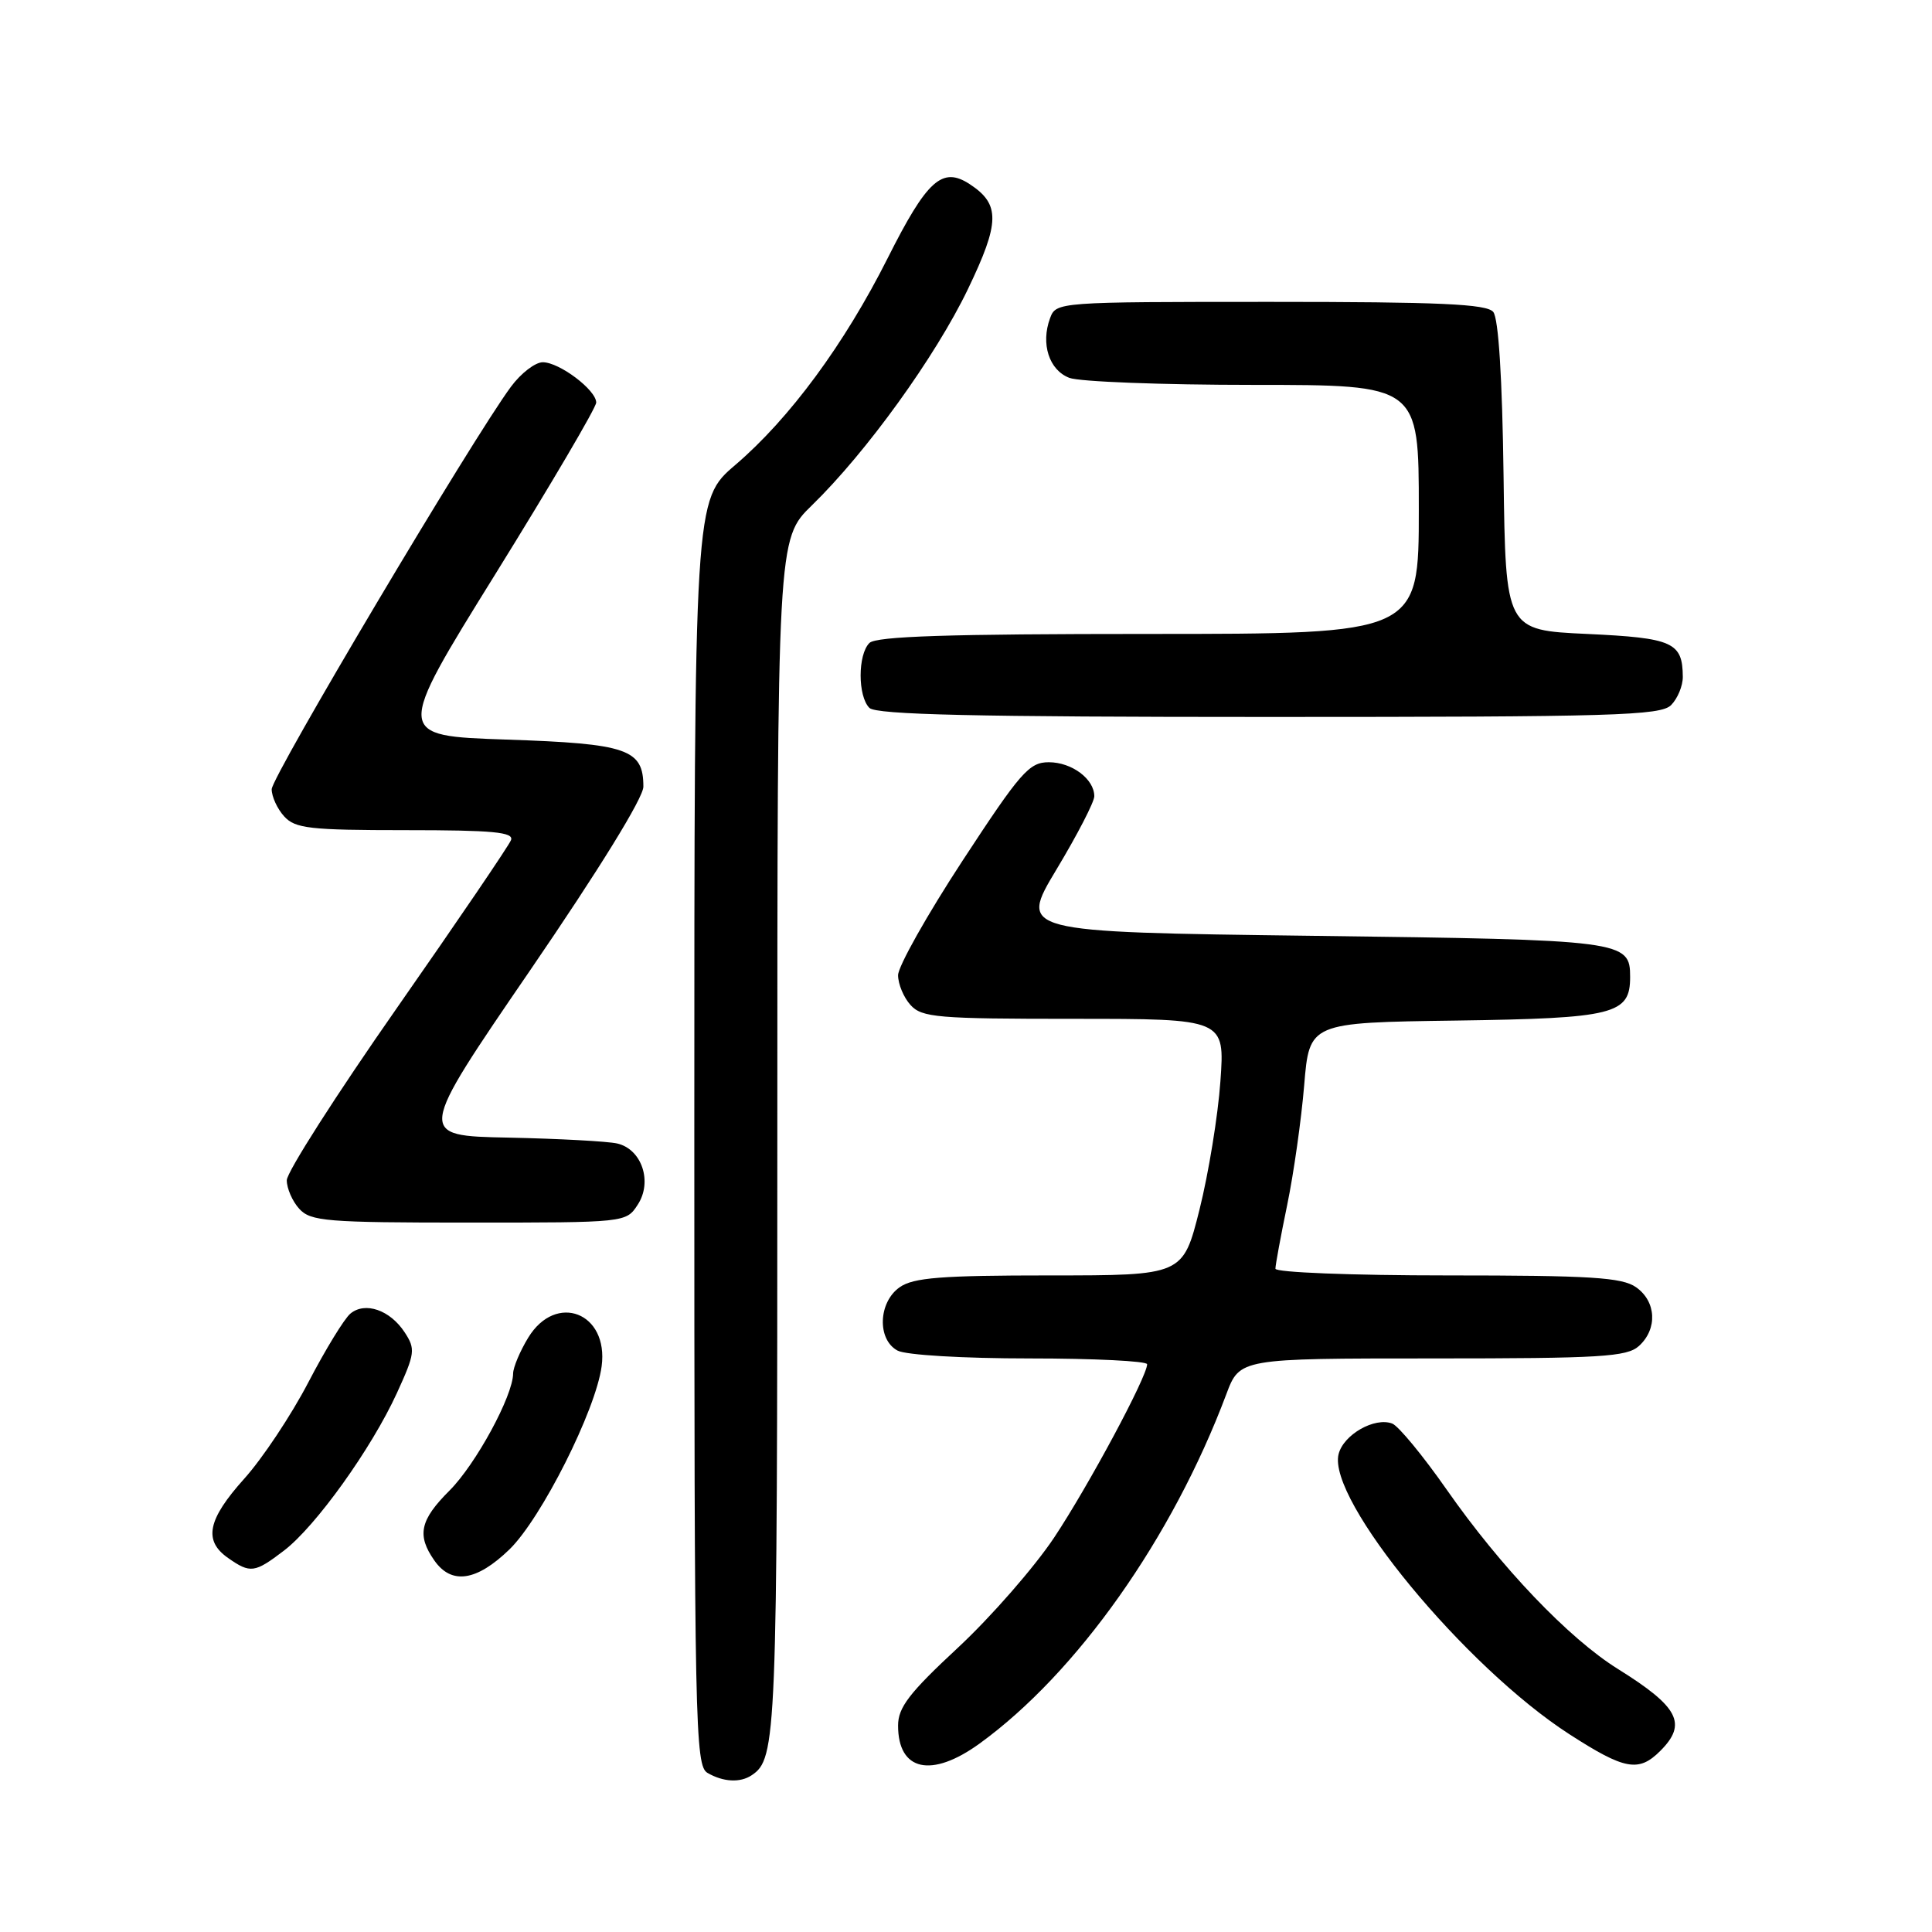<?xml version="1.0" encoding="UTF-8" standalone="no"?>
<!DOCTYPE svg PUBLIC "-//W3C//DTD SVG 1.1//EN" "http://www.w3.org/Graphics/SVG/1.1/DTD/svg11.dtd" >
<svg xmlns="http://www.w3.org/2000/svg" xmlns:xlink="http://www.w3.org/1999/xlink" version="1.1" viewBox="0 0 256 256">
 <g >
 <path fill="currentColor"
d=" M 99.60 235.23 C 102.90 233.03 103.00 230.45 103.00 150.77 C 103.00 71.42 103.00 71.42 107.58 66.96 C 114.79 59.95 123.95 47.25 128.25 38.32 C 132.51 29.46 132.55 27.06 128.49 24.40 C 124.85 22.02 122.84 23.83 117.62 34.21 C 111.88 45.62 104.64 55.44 97.44 61.60 C 92.00 66.24 92.00 66.24 92.00 150.07 C 92.00 228.85 92.11 233.96 93.75 234.92 C 95.83 236.13 98.08 236.25 99.60 235.23 Z  M 129.80 231.03 C 142.70 221.68 155.34 203.79 162.49 184.75 C 164.27 180.00 164.27 180.00 189.81 180.00 C 212.16 180.00 215.57 179.79 217.17 178.35 C 219.66 176.09 219.47 172.44 216.78 170.56 C 214.92 169.26 210.77 169.00 191.78 169.00 C 179.08 169.00 169.00 168.60 169.00 168.11 C 169.00 167.62 169.70 163.82 170.56 159.66 C 171.42 155.51 172.43 148.37 172.81 143.81 C 173.50 135.50 173.50 135.50 192.95 135.23 C 213.90 134.93 216.00 134.41 216.00 129.47 C 216.00 124.63 215.29 124.53 173.85 124.00 C 135.01 123.50 135.01 123.50 140.00 115.19 C 142.75 110.62 145.00 106.26 145.00 105.51 C 145.00 103.23 142.03 101.00 138.97 101.00 C 136.37 101.00 135.23 102.30 127.54 114.05 C 122.84 121.23 119.00 128.06 119.00 129.22 C 119.00 130.39 119.74 132.17 120.65 133.17 C 122.15 134.83 124.20 135.00 142.30 135.00 C 162.30 135.00 162.30 135.00 161.71 143.28 C 161.39 147.83 160.14 155.48 158.94 160.28 C 156.75 169.00 156.75 169.00 139.10 169.00 C 124.74 169.00 121.03 169.29 119.22 170.56 C 116.37 172.55 116.20 177.50 118.93 178.96 C 120.03 179.55 127.62 180.00 136.43 180.00 C 145.00 180.00 152.00 180.35 152.00 180.77 C 152.00 182.41 144.24 196.87 139.69 203.72 C 137.05 207.68 131.32 214.24 126.95 218.31 C 120.48 224.32 119.00 226.24 119.00 228.65 C 119.00 234.67 123.42 235.65 129.80 231.03 Z  M 220.00 232.00 C 223.60 228.40 222.45 226.18 214.40 221.16 C 207.86 217.09 198.89 207.69 191.67 197.35 C 188.54 192.87 185.30 188.95 184.48 188.63 C 182.15 187.74 178.02 190.09 177.37 192.68 C 175.85 198.72 194.13 220.89 207.99 229.82 C 215.30 234.53 217.14 234.86 220.00 232.00 Z  M 67.51 205.30 C 71.73 201.19 78.94 186.88 79.72 181.04 C 80.67 173.93 73.67 171.21 69.99 177.25 C 68.90 179.04 68.00 181.18 67.99 182.00 C 67.97 184.97 63.04 194.03 59.56 197.51 C 55.64 201.42 55.21 203.43 57.56 206.78 C 59.83 210.02 63.15 209.52 67.51 205.30 Z  M 37.62 205.47 C 41.82 202.27 49.22 191.95 52.59 184.59 C 55.00 179.32 55.07 178.76 53.62 176.54 C 51.68 173.58 48.38 172.44 46.43 174.06 C 45.62 174.73 43.11 178.84 40.85 183.18 C 38.59 187.52 34.77 193.26 32.37 195.93 C 27.49 201.36 26.93 204.14 30.22 206.44 C 33.17 208.51 33.74 208.43 37.62 205.47 Z  M 84.50 159.63 C 86.49 156.60 85.05 152.28 81.79 151.52 C 80.53 151.23 74.04 150.88 67.37 150.74 C 55.23 150.50 55.23 150.50 70.24 128.58 C 79.39 115.21 85.25 105.71 85.25 104.24 C 85.25 99.26 83.15 98.54 67.14 98.00 C 52.34 97.50 52.34 97.50 65.67 76.02 C 73.00 64.20 79.00 54.00 79.00 53.34 C 79.00 51.68 74.12 48.00 71.92 48.00 C 70.92 48.00 69.02 49.46 67.70 51.25 C 62.63 58.09 36.00 102.90 36.00 104.58 C 36.00 105.55 36.74 107.17 37.65 108.17 C 39.11 109.78 41.03 110.00 53.76 110.00 C 65.34 110.00 68.11 110.26 67.71 111.32 C 67.43 112.05 60.63 122.05 52.60 133.55 C 44.57 145.04 38.00 155.32 38.00 156.39 C 38.00 157.47 38.74 159.17 39.65 160.17 C 41.16 161.83 43.23 162.00 62.13 162.00 C 82.92 162.00 82.96 162.00 84.50 159.63 Z  M 221.43 93.43 C 222.29 92.56 222.99 90.88 222.98 89.68 C 222.95 85.10 221.67 84.53 210.29 84.00 C 199.50 83.50 199.50 83.50 199.23 63.08 C 199.06 50.07 198.56 42.17 197.86 41.33 C 196.99 40.28 190.73 40.00 168.35 40.00 C 140.15 40.00 139.93 40.02 139.14 42.16 C 137.88 45.55 139.01 49.05 141.70 50.07 C 143.03 50.58 154.00 51.00 166.07 51.00 C 188.00 51.00 188.00 51.00 188.00 67.50 C 188.00 84.00 188.00 84.00 152.20 84.00 C 125.69 84.00 116.09 84.31 115.20 85.20 C 113.65 86.75 113.65 92.25 115.20 93.80 C 116.10 94.70 129.23 95.00 168.13 95.00 C 213.82 95.00 220.04 94.82 221.43 93.43 Z "/>
</g>
</svg>